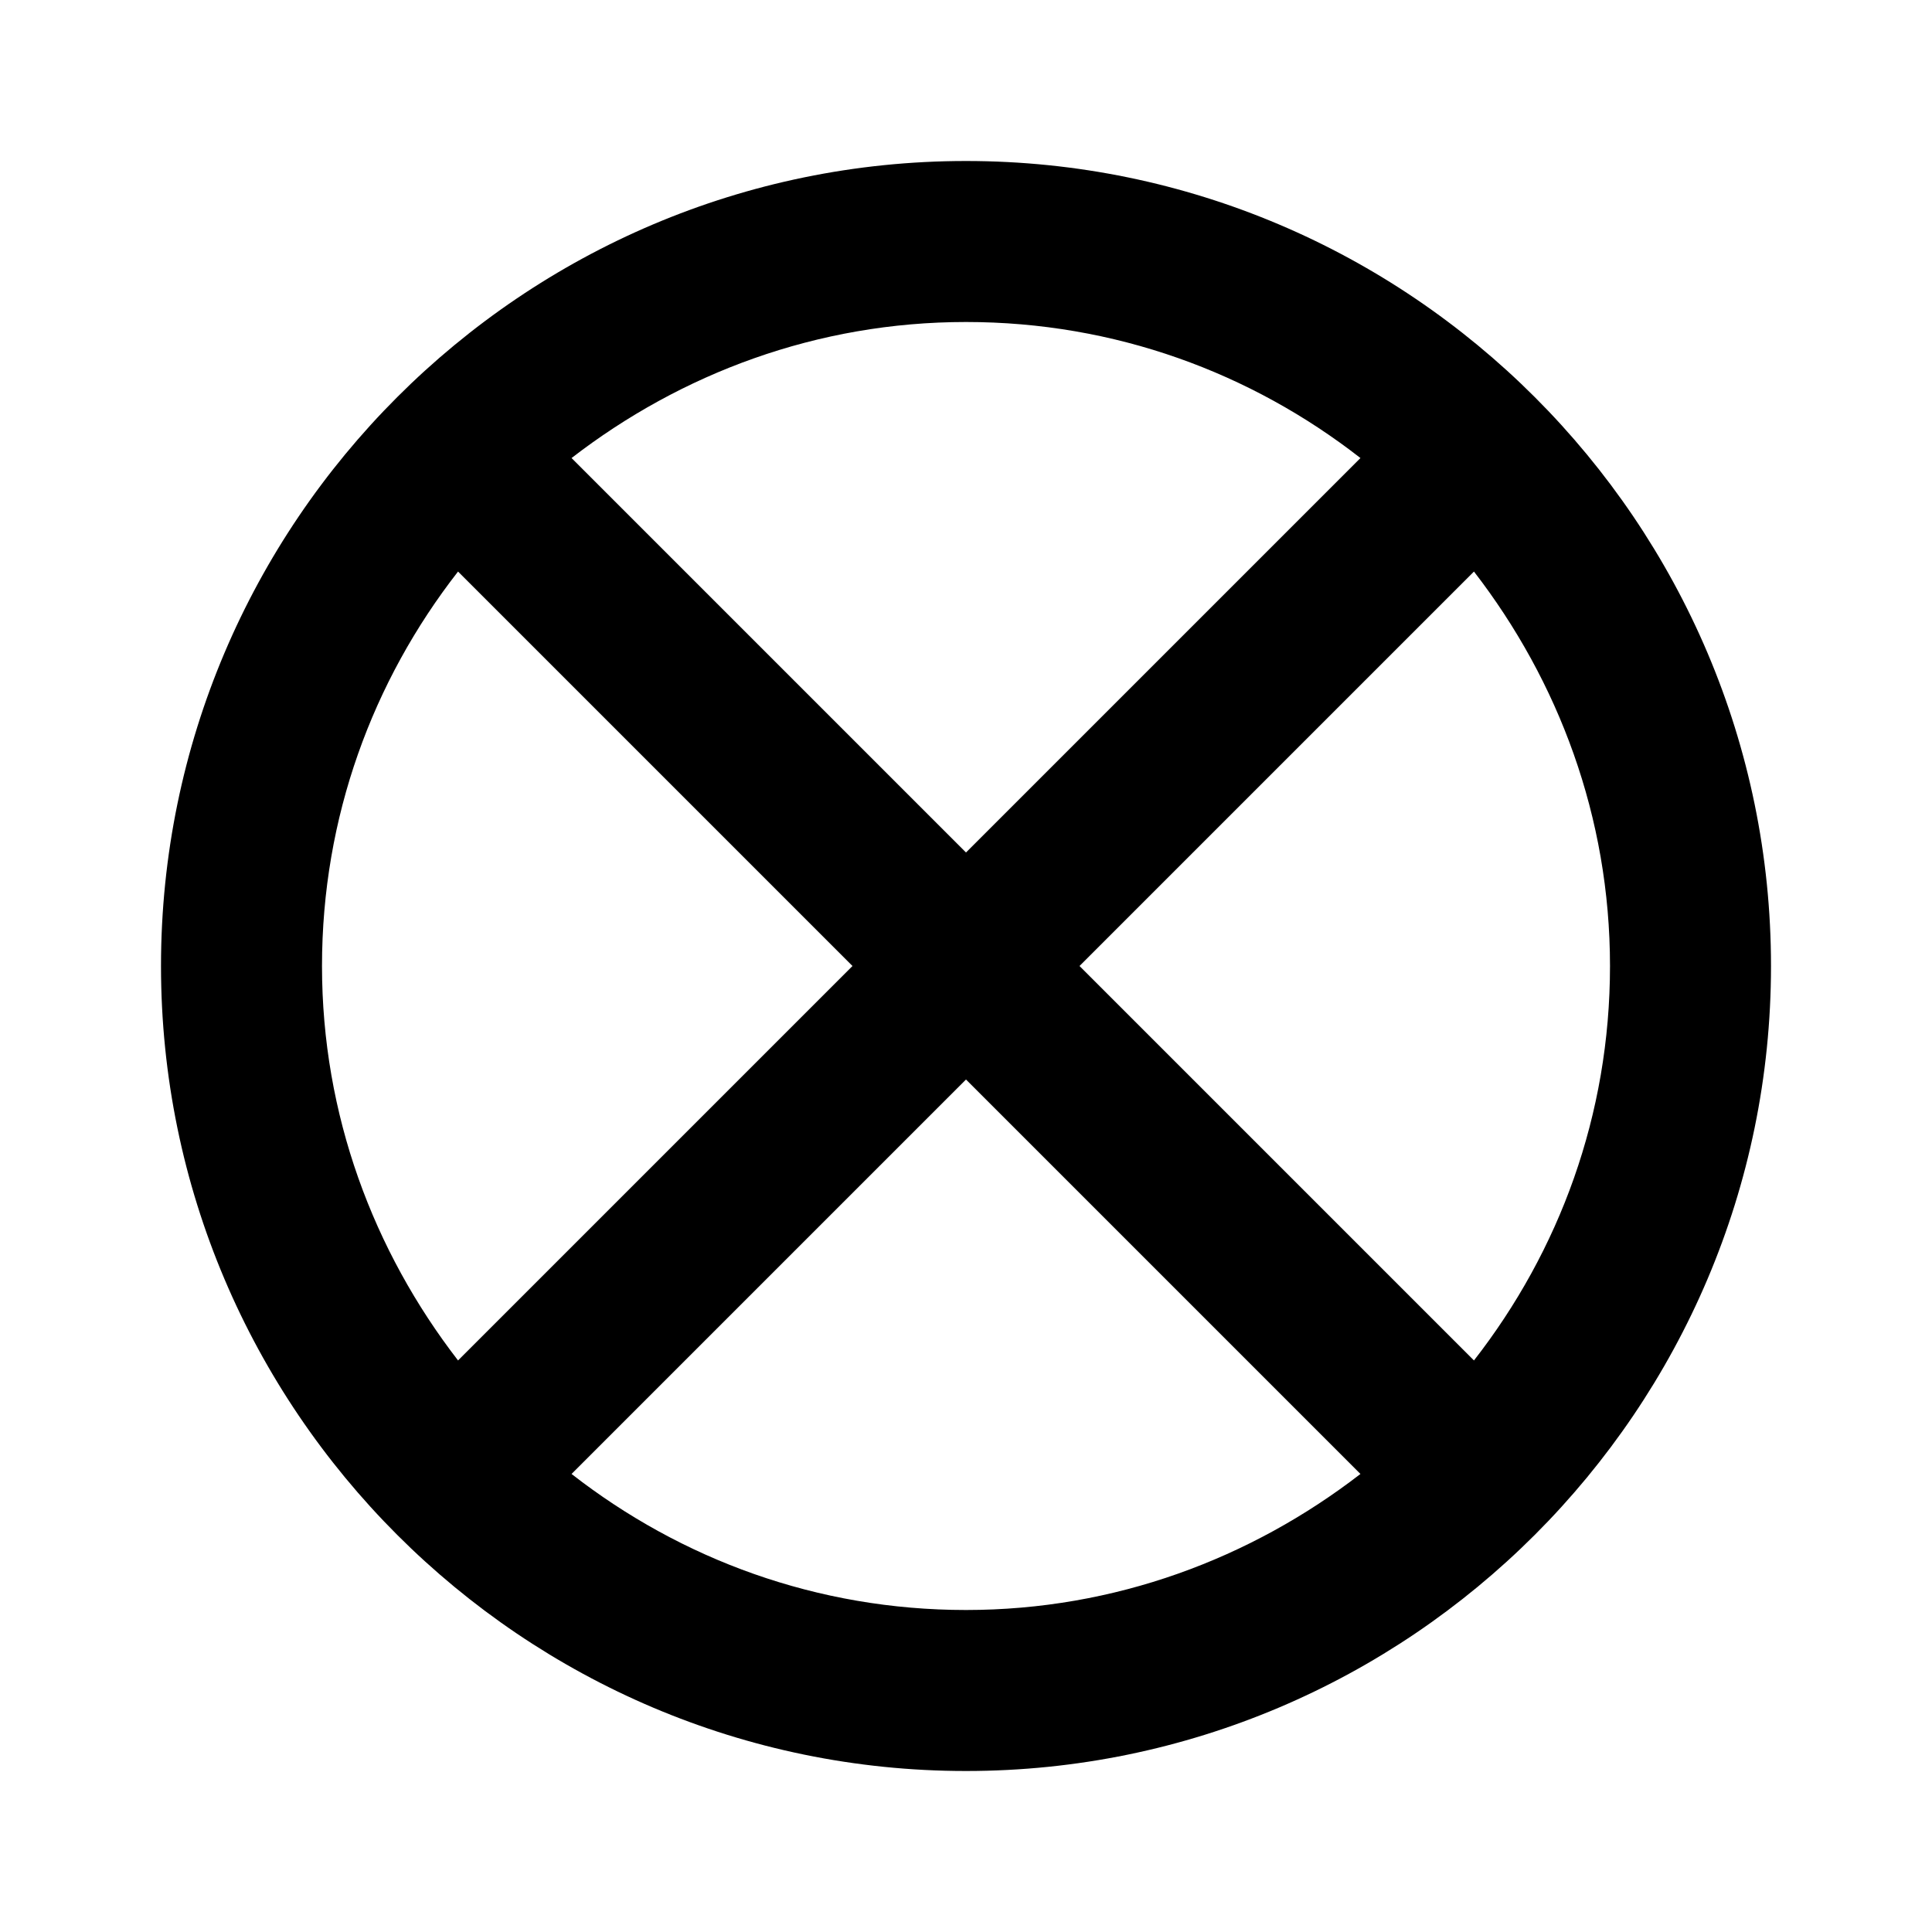 <svg width="24" height="24" viewBox="0 0 24 24" fill="none" xmlns="http://www.w3.org/2000/svg">
<path d="M12 2C6.49 2 2 6.49 2 12C2 17.51 6.49 22 12 22C17.51 22 22 17.51 22 12C22 6.49 17.51 2 12 2ZM13.41 12L18.31 7.1C19.36 8.46 20 10.15 20 12C20 13.85 19.37 15.54 18.31 16.9L13.41 12ZM16.9 5.69L12 10.59L7.1 5.69C8.46 4.64 10.15 4 12 4C13.85 4 15.54 4.63 16.9 5.69ZM5.69 7.1L10.59 12L5.69 16.9C4.64 15.54 4 13.85 4 12C4 10.15 4.63 8.46 5.69 7.1ZM7.1 18.31L12 13.41L16.9 18.31C15.54 19.36 13.85 20 12 20C10.15 20 8.46 19.37 7.1 18.31Z" fill="black"/>
</svg>
